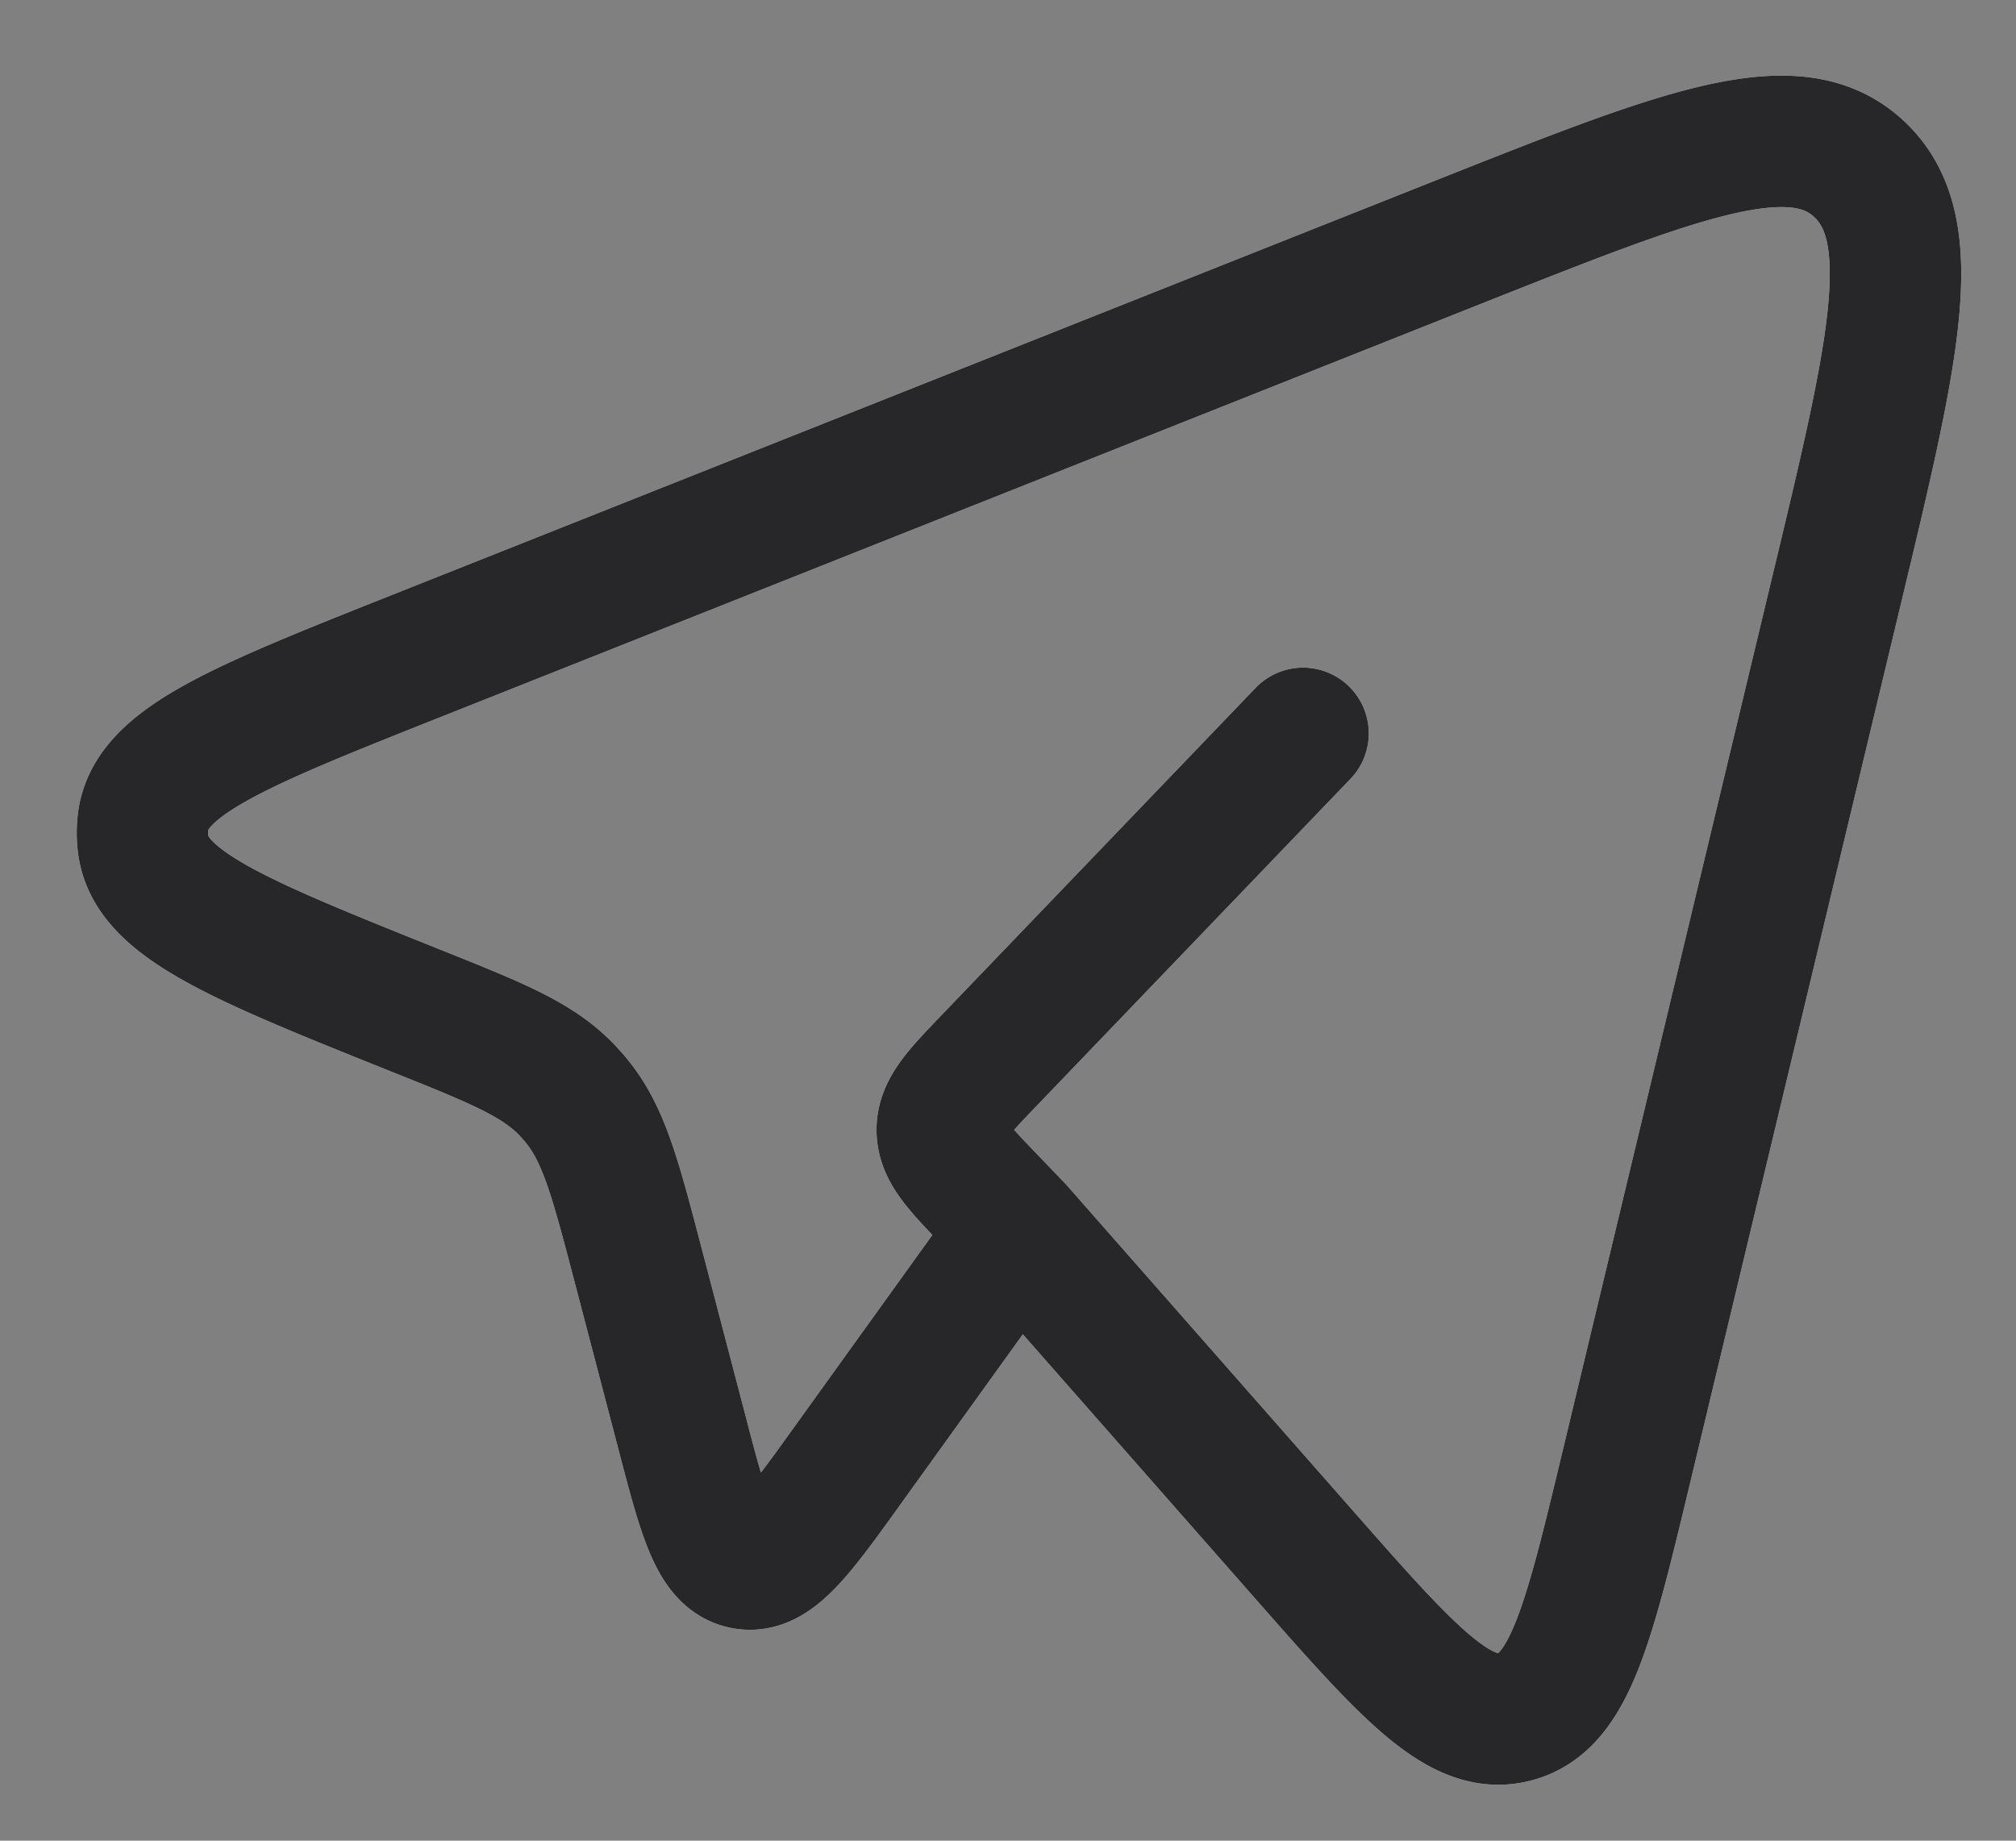 <svg width="23" height="21" fill="none" xmlns="http://www.w3.org/2000/svg"><rect width="100%" height="100%" fill="#808080" stroke="none"/><path d="M11.61 14.02l3.242 3.687c1.2 1.365 1.8 2.048 2.43 1.88.628-.165.844-1.063 1.275-2.86l2.39-9.968c.665-2.768.997-4.151.259-4.834-.738-.683-2.017-.175-4.575.84L4.765 7.478c-2.046.813-3.07 1.219-3.134 1.917a1 1 0 000 .214c.063.699 1.084 1.108 3.128 1.927.925.37 1.388.557 1.72.912.037.04.073.08.108.124.306.38.436.88.697 1.876l.489 1.867c.253.97.38 1.456.713 1.522.333.066.622-.336 1.2-1.141l1.924-2.675zm0 0l-.317-.33c-.362-.377-.543-.565-.543-.8 0-.233.18-.422.543-.8l3.573-3.723" stroke="#fff" stroke-width="1.5" stroke-linecap="round" stroke-linejoin="round"/><path d="M11.61 14.02l3.242 3.687c1.2 1.365 1.8 2.048 2.43 1.88.628-.165.844-1.063 1.275-2.86l2.39-9.968c.665-2.768.997-4.151.259-4.834-.738-.683-2.017-.175-4.575.84L4.765 7.478c-2.046.813-3.07 1.219-3.134 1.917a1 1 0 000 .214c.063.699 1.084 1.108 3.128 1.927.925.37 1.388.557 1.72.912.037.04.073.08.108.124.306.38.436.88.697 1.876l.489 1.867c.253.97.38 1.456.713 1.522.333.066.622-.336 1.2-1.141l1.924-2.675zm0 0l-.317-.33c-.362-.377-.543-.565-.543-.8 0-.233.18-.422.543-.8l3.573-3.723" stroke="#27272A" stroke-width="1.5" stroke-linecap="round" stroke-linejoin="round"/></svg>